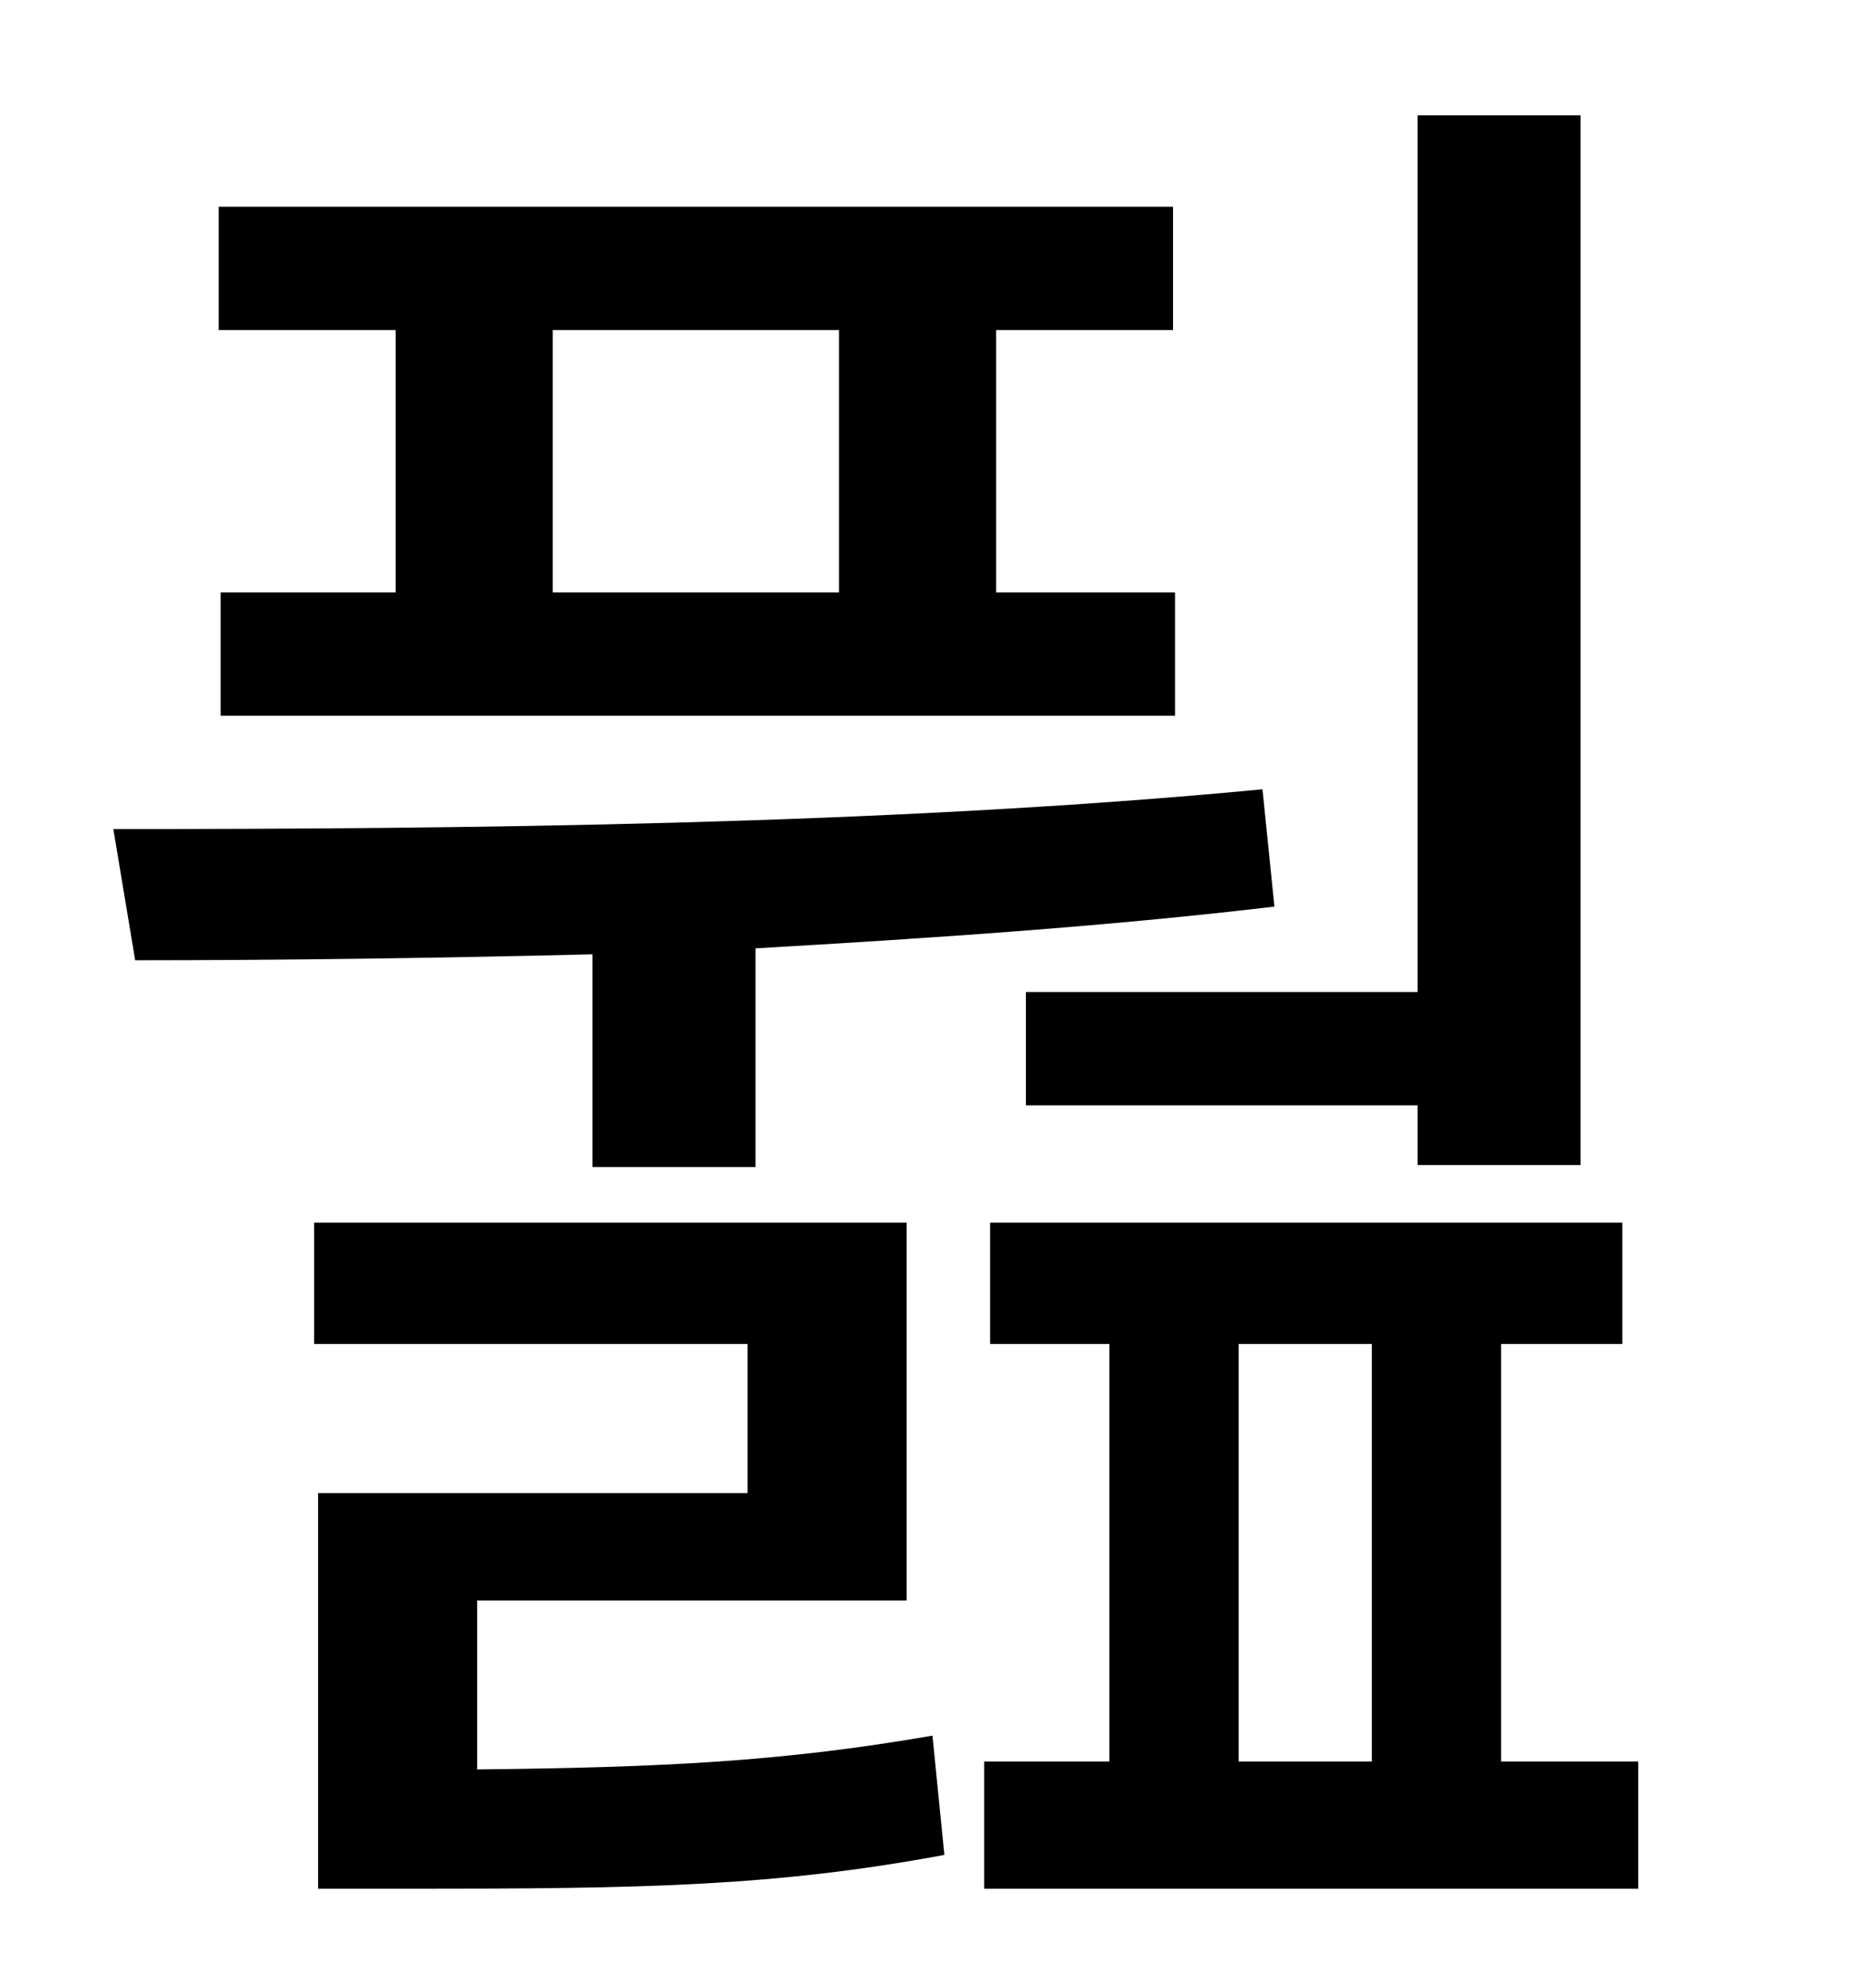 <?xml version="1.0" standalone="no"?>
<!DOCTYPE svg PUBLIC "-//W3C//DTD SVG 1.1//EN" "http://www.w3.org/Graphics/SVG/1.1/DTD/svg11.dtd" >
<svg xmlns="http://www.w3.org/2000/svg" xmlns:xlink="http://www.w3.org/1999/xlink" version="1.1" viewBox="-10 0 930 1000">
   <path fill="currentColor"
d="M506 499h197v-441h82v528h-82v-30h-197v-57zM412 298v-132h-144v132h144zM189 298v-132h-89v-62h480v62h-89v132h90v62h-480v-62h88zM288 587v-107c-81 2 -159 3 -230 3l-11 -66c174 0 390 -2 578 -20l6 59c-84 10 -174 16 -261 21v110h-82zM230 805v85
c94 -1 154 -4 229 -17l6 60c-86 16 -153 17 -268 17h-47v-199h216v-75h-218v-61h298v190h-216zM613 676v210h67v-210h-67zM745 886h69v64h-329v-64h63v-210h-60v-61h318v61h-61v210z" />
</svg>
